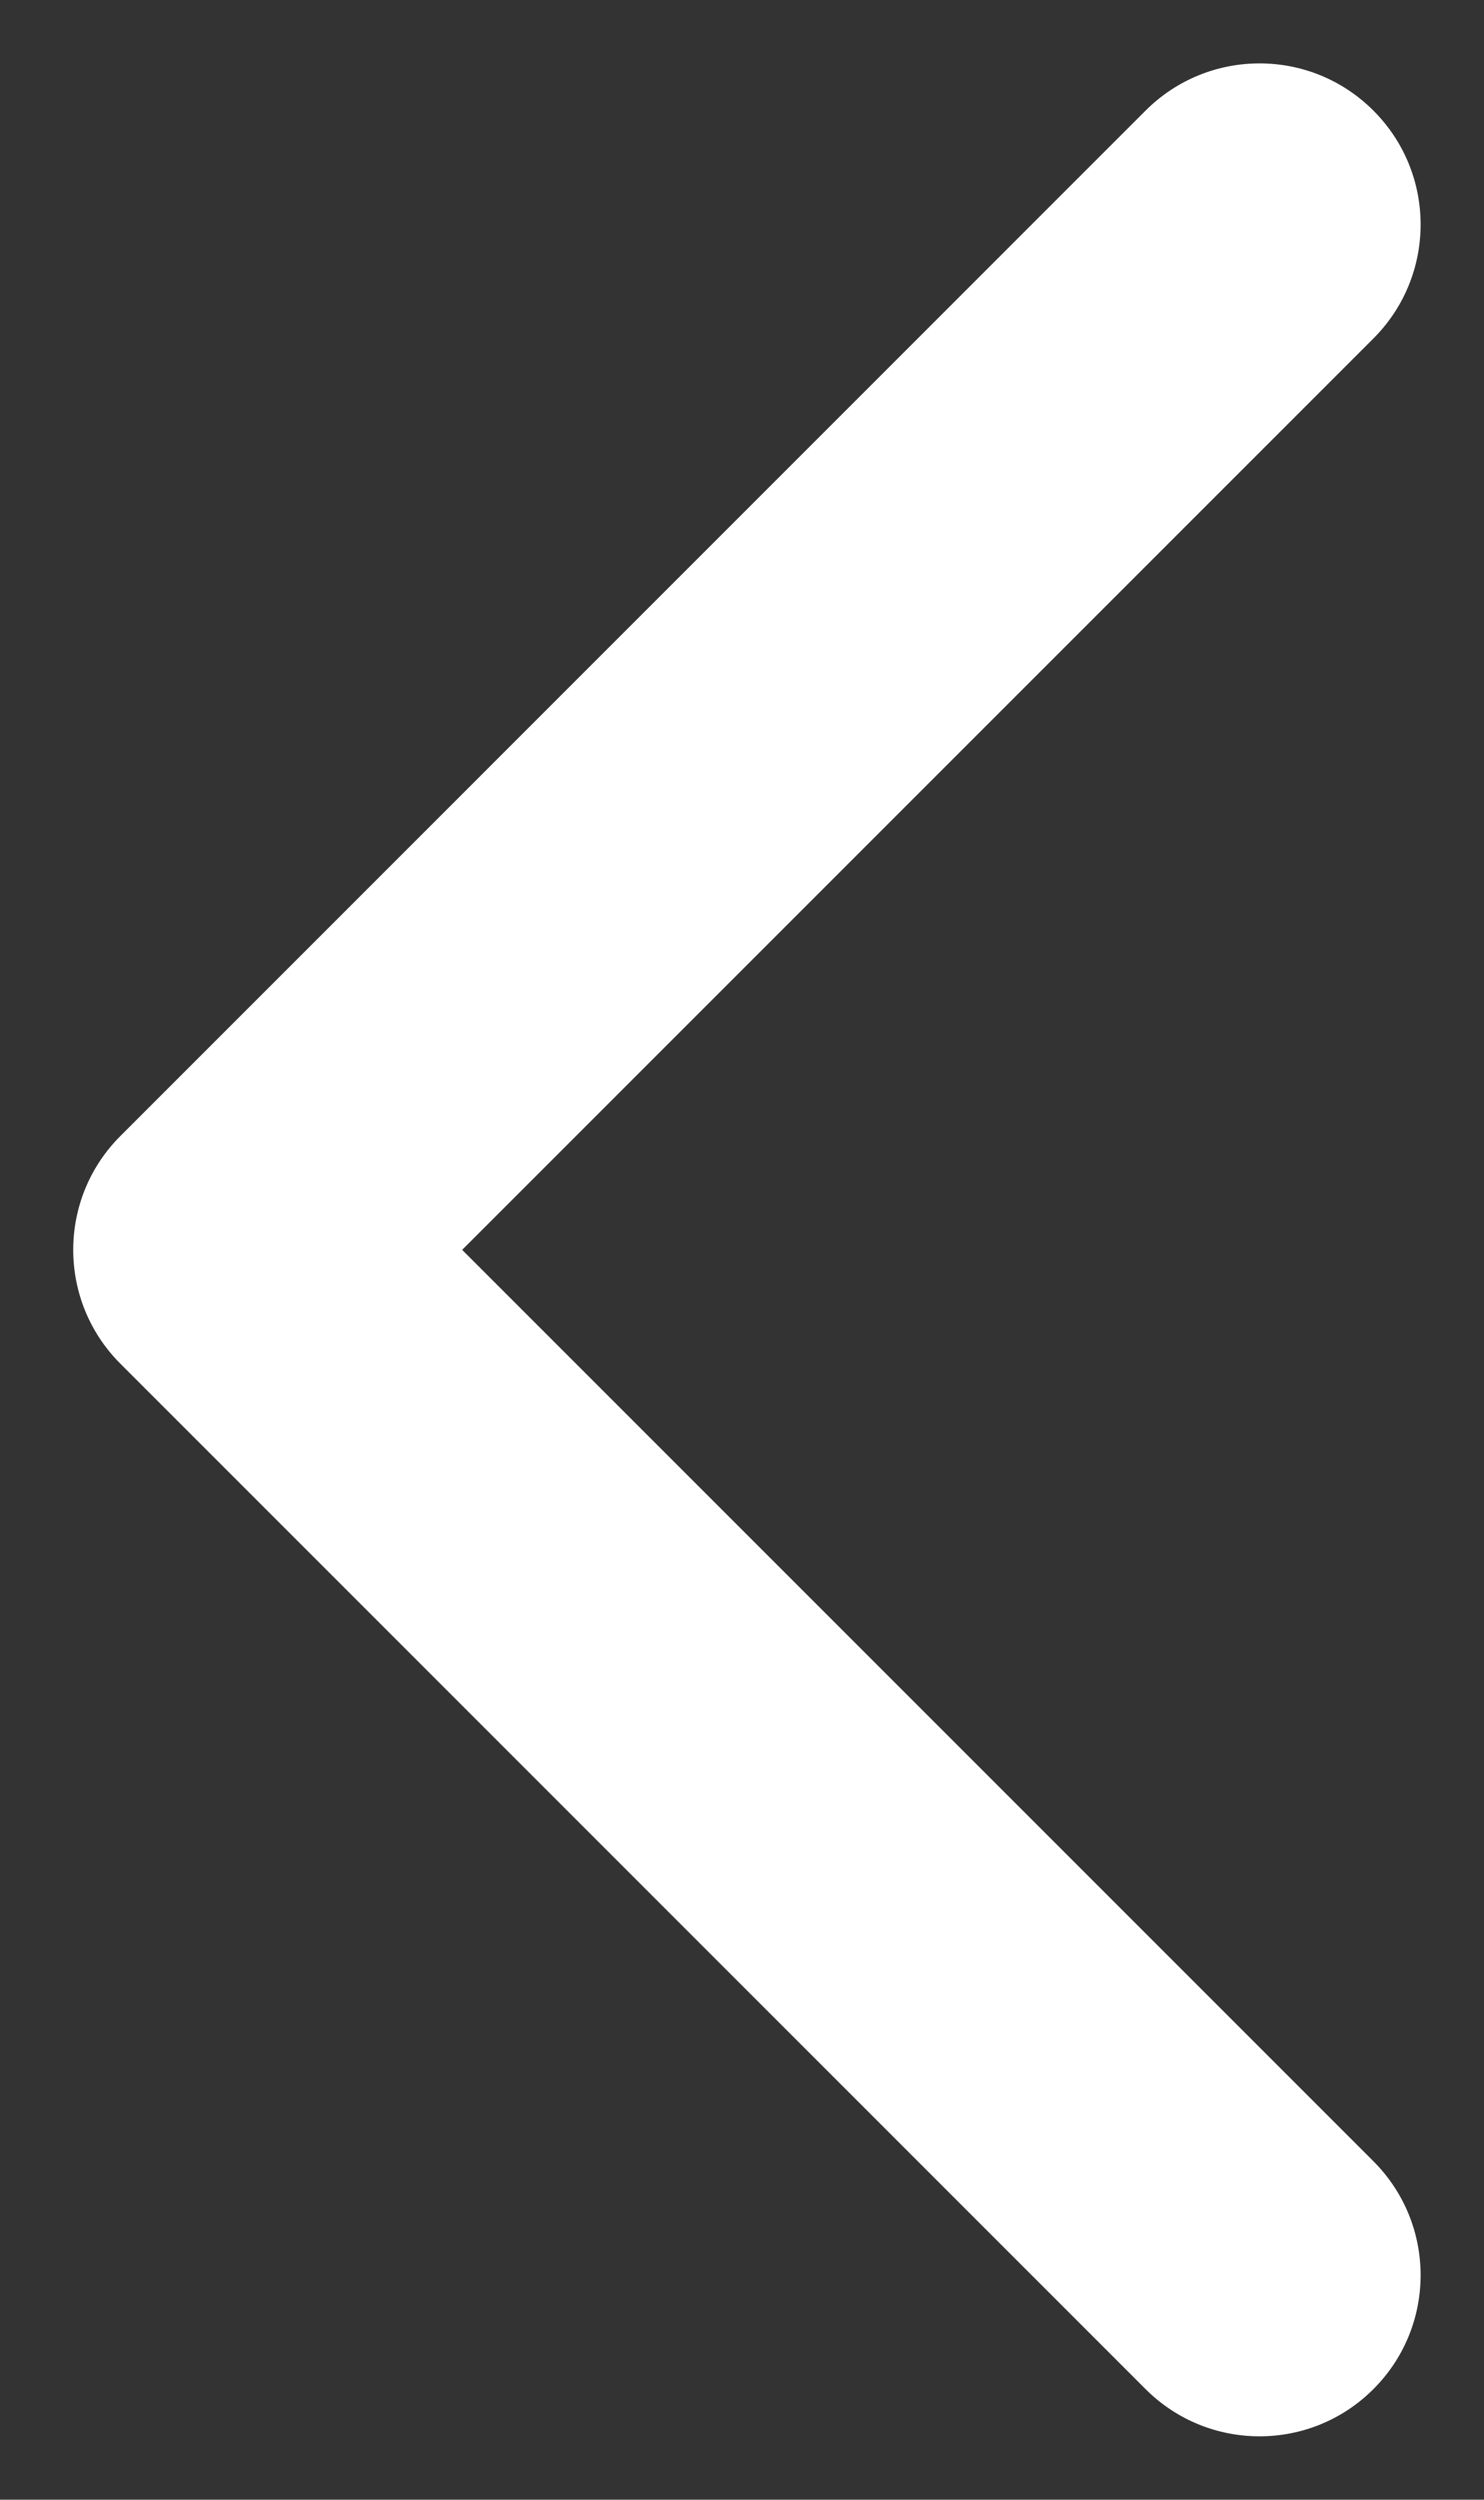 <svg width="19" height="32" viewBox="0 0 19 32" fill="none" xmlns="http://www.w3.org/2000/svg">
<rect x="0" y="0" width="19" height="32" fill="#333333" stroke="none"/>
<path d="M1.542 14.542C0.736 15.347 0.736 16.653 1.542 17.458L14.667 30.584C15.473 31.39 16.779 31.39 17.584 30.584C18.39 29.779 18.39 28.473 17.584 27.667L5.917 16L17.584 4.333C18.39 3.527 18.39 2.221 17.584 1.416C16.779 0.61 15.473 0.61 14.667 1.416L1.542 14.542ZM3 18.062H3.75V13.938H3V18.062Z" fill="white"/>
</svg>
